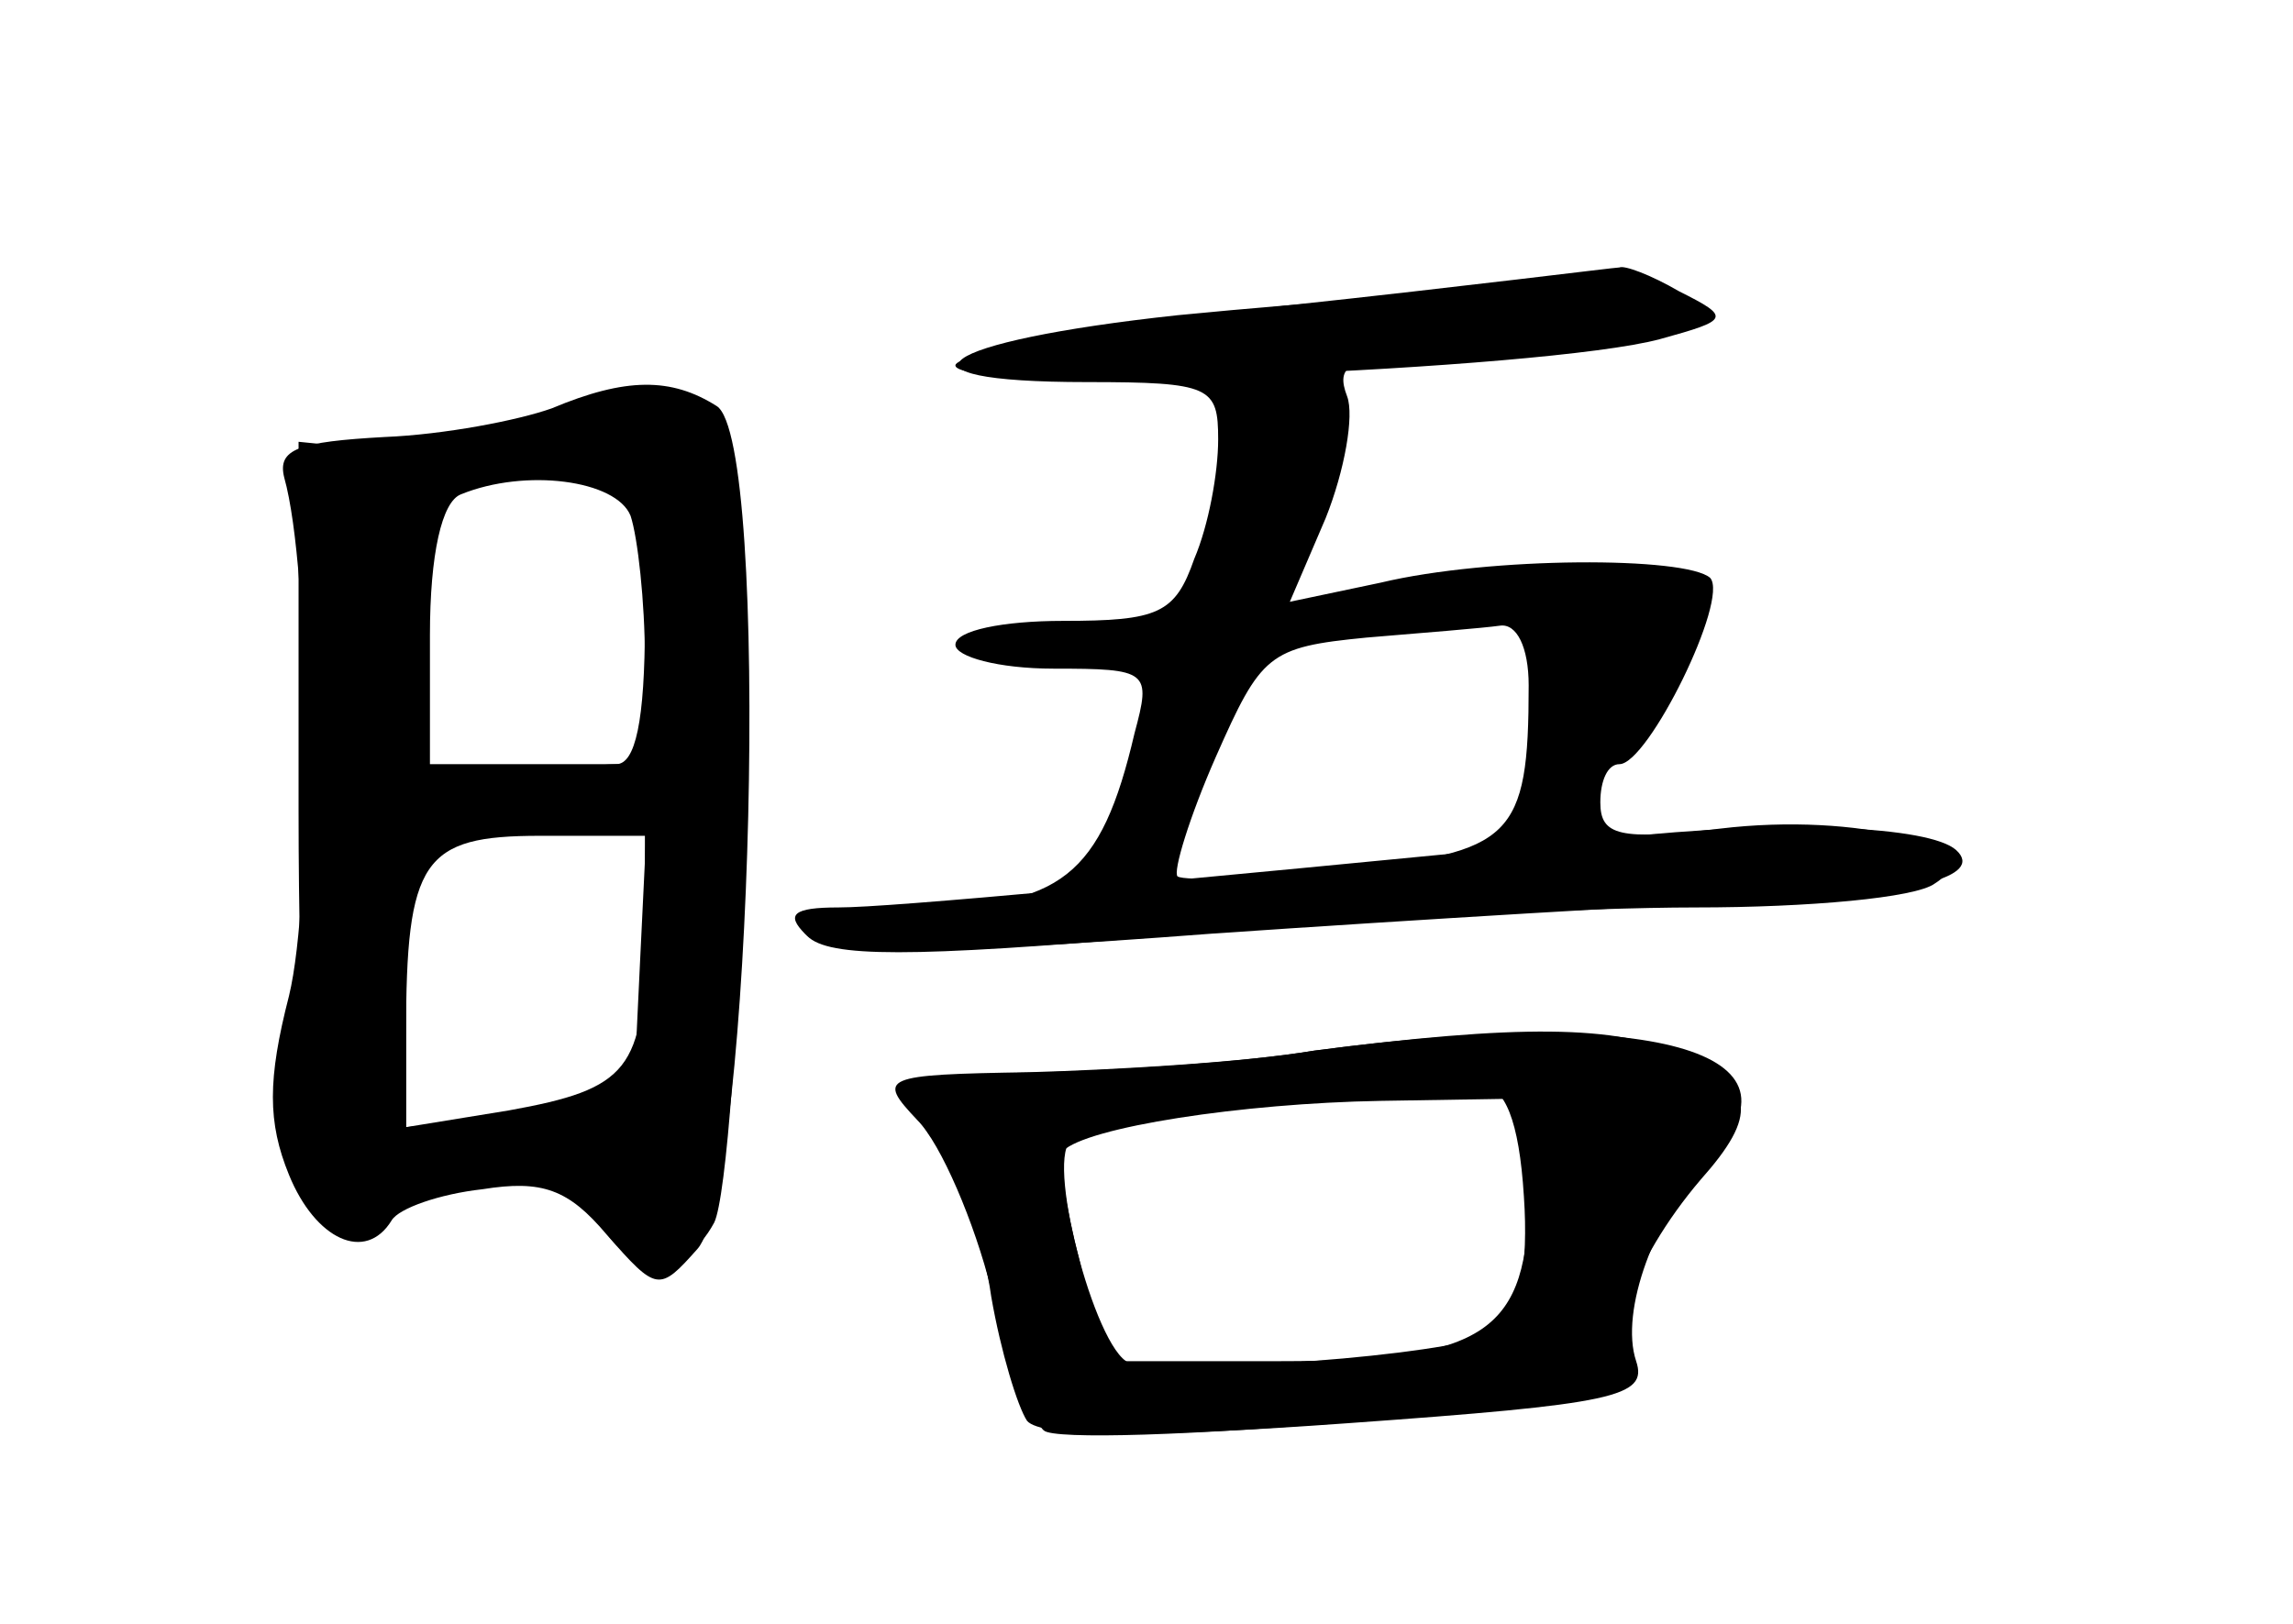 <?xml version="1.0" standalone="no"?>
<!DOCTYPE svg PUBLIC "-//W3C//DTD SVG 20010904//EN"
 "http://www.w3.org/TR/2001/REC-SVG-20010904/DTD/svg10.dtd">
<svg version="1.0" xmlns="http://www.w3.org/2000/svg"
 width="96pt" height="68pt" viewBox="0 0 96 68"
 preserveAspectRatio="xMidYMid meet">
<g transform="translate(0,68) scale(0.1,-0.1)" fill="#000000" stroke="none">
<g id="part-0" class="char-part">
  <path d="M493 548 c-102 -11 -125 -28 -38 -28 52 0 55 -2 55 -24 0 -14 -4 -36
-10 -50 -8 -23 -15 -26 -55 -26 -25 0 -45 -4 -45 -10 0 -5 18 -10 41 -10 40 0
41 -1 34 -27 -14 -60 -31 -73 -92 -73 -44 0 -54 -3 -45 -12 9 -9 43 -9 149 0
76 7 176 12 223 12 47 0 92 4 100 10 24 15 -32 30 -90 23 -42 -5 -50 -3 -50
11 0 9 3 16 8 16 12 0 46 69 38 78 -10 9 -92 9 -138 -2 l-38 -8 15 35 c8 20
12 43 9 51 -5 13 1 16 29 16 58 0 127 12 121 21 -6 11 -98 9 -221 -3z m147
-155 c0 -64 -7 -70 -77 -77 -36 -4 -67 -5 -70 -3 -2 2 5 25 16 50 19 43 22 46
63 50 24 2 49 4 56 5 7 1 12 -9 12 -25z"/>
  <path d="M231 509 c-14 -5 -45 -11 -70 -12 -36 -2 -45 -5 -42 -17 11 -39 12
-176 2 -217 -9 -35 -9 -53 0 -75 11 -27 32 -37 43 -19 3 5 20 11 38 13 25 4
36 0 52 -19 21 -24 22 -24 38 -6 23 26 31 339 8 353 -19 12 -38 12 -69 -1z
m33 -45 c3 -9 6 -36 6 -60 l0 -44 -45 0 -45 0 0 54 c0 34 5 56 13 59 27 11 65
6 71 -9z m6 -176 c0 -56 -7 -64 -57 -73 l-43 -7 0 39 c0 73 7 83 56 83 l44 0
0 -42z"/>
  <path d="M550 240 c-30 -5 -81 -8 -112 -9 -61 -1 -66 -5 -43 -34 7 -11 17 -38
20 -60 4 -23 11 -46 15 -52 6 -7 51 -7 134 -1 112 8 126 11 121 26 -7 21 8 61
30 84 46 46 -24 65 -165 46z m90 -59 c0 -59 -18 -71 -104 -71 l-74 0 -10 42
c-6 23 -9 44 -7 46 10 10 75 20 133 21 l62 1 0 -39z"/>
</g>
<g id="part-1" class="char-part">
  <path d="M225 504 c-22 -8 -53 -14 -70 -12 l-30 3 0 -155 c0 -85 4 -160 8
-167 5 -9 14 -8 35 3 38 20 69 17 82 -6 13 -25 36 -26 49 -2 5 10 11 87 12
172 2 138 0 154 -16 167 -22 15 -19 16 -70 -3z m45 -85 c0 -41 -4 -59 -12 -59
-7 0 -30 -3 -50 -6 l-38 -7 0 61 c0 61 0 62 33 70 57 15 67 7 67 -59z m-2
-141 l-3 -63 -47 -3 -48 -4 0 61 c0 65 2 66 73 70 l28 1 -3 -62z"/>
</g>
<g id="part-2" class="char-part">
  <path d="M538 552 c-76 -9 -138 -20 -138 -25 0 -12 247 -2 295 11 29 8 30 9 8
20 -12 7 -23 11 -25 10 -2 0 -65 -8 -140 -16z"/>
</g>
<g id="part-3" class="char-part">
  <path d="M675 329 c-196 -19 -302 -29 -324 -29 -19 0 -22 -3 -14 -11 9 -9 52
-9 170 0 87 6 190 12 230 14 64 2 94 10 82 21 -11 10 -72 13 -144 5z"/>
</g>
<g id="part-4" class="char-part">
  <path d="M550 240 c-30 -5 -84 -8 -119 -9 -62 -1 -64 -2 -47 -20 10 -10 24
-43 31 -71 8 -29 18 -56 22 -59 4 -4 64 -2 133 4 69 5 120 14 113 18 -14 9 0
49 29 83 24 27 23 39 -7 52 -28 13 -70 13 -155 2z m88 -61 c2 -29 -2 -50 -10
-56 -11 -9 -113 -18 -154 -14 -14 1 -36 83 -26 93 7 7 146 27 172 24 10 -1 16
-15 18 -47z"/>
</g>
</g>
</svg>